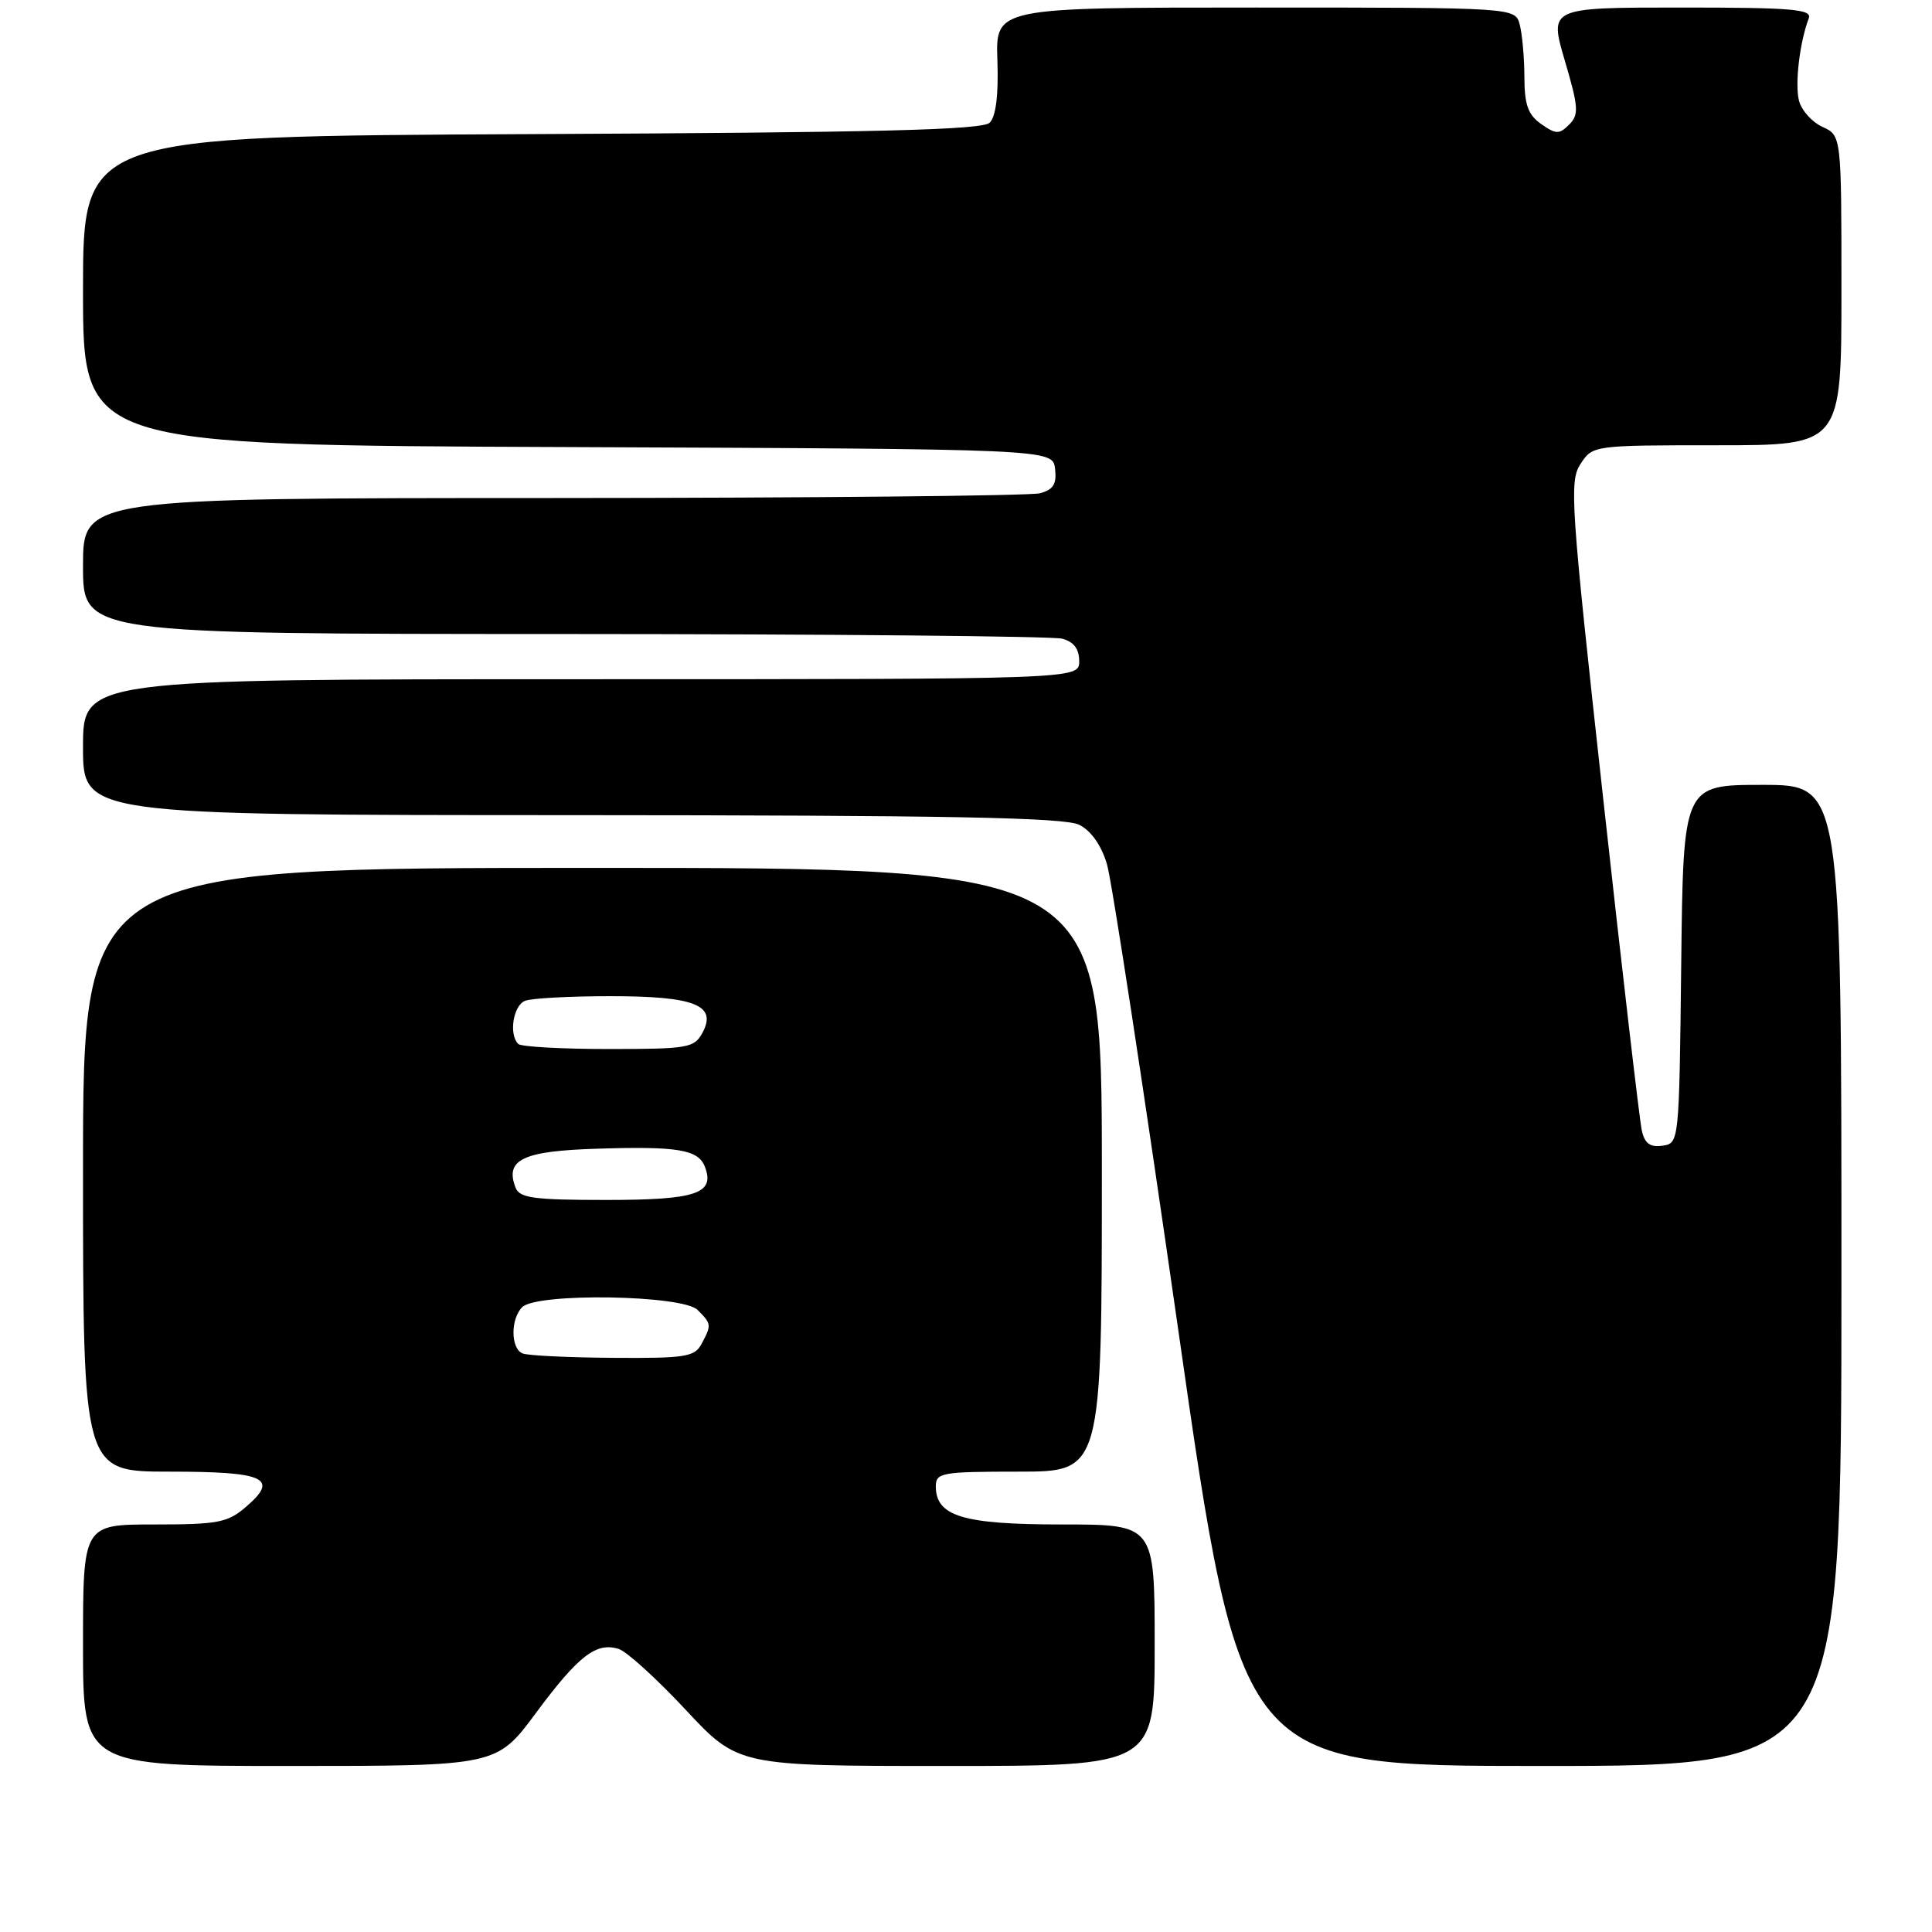 <?xml version="1.0" encoding="UTF-8" standalone="no"?>
<!DOCTYPE svg PUBLIC "-//W3C//DTD SVG 1.1//EN" "http://www.w3.org/Graphics/SVG/1.1/DTD/svg11.dtd" >
<svg xmlns="http://www.w3.org/2000/svg" xmlns:xlink="http://www.w3.org/1999/xlink" version="1.1" viewBox="0 0 256 256">
 <g >
 <path fill="currentColor"
d=" M 71.02 226.97 C 76.65 219.38 79.01 217.55 81.99 218.50 C 83.04 218.83 87.03 222.45 90.85 226.55 C 97.81 234.00 97.81 234.00 125.41 234.00 C 153.00 234.00 153.00 234.00 153.00 218.00 C 153.00 202.00 153.00 202.00 140.72 202.00 C 127.59 202.00 124.00 200.92 124.00 196.94 C 124.00 195.14 124.77 195.00 135.00 195.00 C 146.00 195.00 146.00 195.00 146.00 155.00 C 146.00 115.00 146.00 115.00 78.50 115.00 C 11.00 115.00 11.00 115.00 11.00 155.00 C 11.00 195.00 11.00 195.00 22.44 195.00 C 35.15 195.00 37.03 195.86 32.60 199.66 C 30.17 201.76 28.90 202.00 20.44 202.00 C 11.00 202.00 11.00 202.00 11.00 218.00 C 11.00 234.00 11.00 234.00 38.41 234.00 C 65.81 234.00 65.81 234.00 71.02 226.97 Z  M 244.00 169.00 C 244.00 104.00 244.00 104.00 233.52 104.00 C 223.04 104.00 223.04 104.00 222.77 127.75 C 222.50 151.41 222.49 151.50 220.29 151.81 C 218.65 152.05 217.93 151.52 217.55 149.81 C 217.26 148.54 214.95 128.70 212.42 105.72 C 208.12 66.68 207.92 63.77 209.43 61.47 C 211.04 59.01 211.11 59.00 227.52 59.00 C 244.00 59.00 244.00 59.00 244.00 38.48 C 244.00 17.96 244.00 17.96 241.48 16.81 C 240.09 16.17 238.69 14.61 238.37 13.32 C 237.81 11.11 238.48 5.53 239.67 2.43 C 240.13 1.22 237.48 1.00 222.75 1.00 C 205.28 1.00 205.28 1.00 207.34 8.01 C 209.17 14.21 209.24 15.19 207.92 16.51 C 206.61 17.82 206.18 17.81 204.22 16.44 C 202.47 15.21 202.00 13.90 201.99 10.19 C 201.98 7.61 201.70 4.49 201.37 3.25 C 200.77 1.00 200.77 1.00 166.34 1.00 C 131.92 1.00 131.92 1.00 132.16 8.00 C 132.32 12.56 131.96 15.44 131.15 16.25 C 130.19 17.22 116.39 17.56 70.45 17.77 C 11.00 18.05 11.00 18.05 11.00 38.52 C 11.00 58.99 11.00 58.99 75.25 59.24 C 139.50 59.50 139.50 59.50 139.80 62.12 C 140.04 64.14 139.58 64.88 137.80 65.36 C 136.54 65.70 107.49 65.98 73.25 65.99 C 11.00 66.00 11.00 66.00 11.00 75.00 C 11.00 84.00 11.00 84.00 74.75 84.01 C 109.81 84.02 139.51 84.30 140.75 84.63 C 142.29 85.04 143.00 85.99 143.00 87.62 C 143.00 90.00 143.00 90.00 77.00 90.00 C 11.00 90.00 11.00 90.00 11.00 99.00 C 11.00 108.00 11.00 108.00 75.75 108.01 C 125.73 108.03 141.07 108.32 143.00 109.29 C 144.58 110.08 145.94 112.01 146.68 114.52 C 147.33 116.71 151.58 144.49 156.13 176.25 C 164.39 234.00 164.39 234.00 204.20 234.00 C 244.00 234.00 244.00 234.00 244.00 169.00 Z  M 69.25 179.34 C 67.66 178.70 67.63 174.77 69.20 173.20 C 71.12 171.28 90.44 171.58 92.43 173.57 C 94.29 175.43 94.30 175.56 92.96 178.07 C 92.04 179.80 90.83 179.99 81.21 179.92 C 75.32 179.88 69.94 179.62 69.25 179.34 Z  M 68.31 157.36 C 66.88 153.65 69.27 152.51 79.11 152.21 C 89.86 151.87 92.53 152.32 93.41 154.62 C 94.76 158.16 92.25 159.00 80.35 159.00 C 70.71 159.00 68.84 158.75 68.31 157.36 Z  M 68.67 138.33 C 67.39 137.06 68.01 133.21 69.58 132.61 C 70.45 132.27 75.54 132.00 80.89 132.00 C 92.06 132.00 95.04 133.18 93.09 136.83 C 92.00 138.86 91.20 139.00 80.63 139.00 C 74.42 139.00 69.03 138.70 68.67 138.33 Z "/>
</g>
</svg>